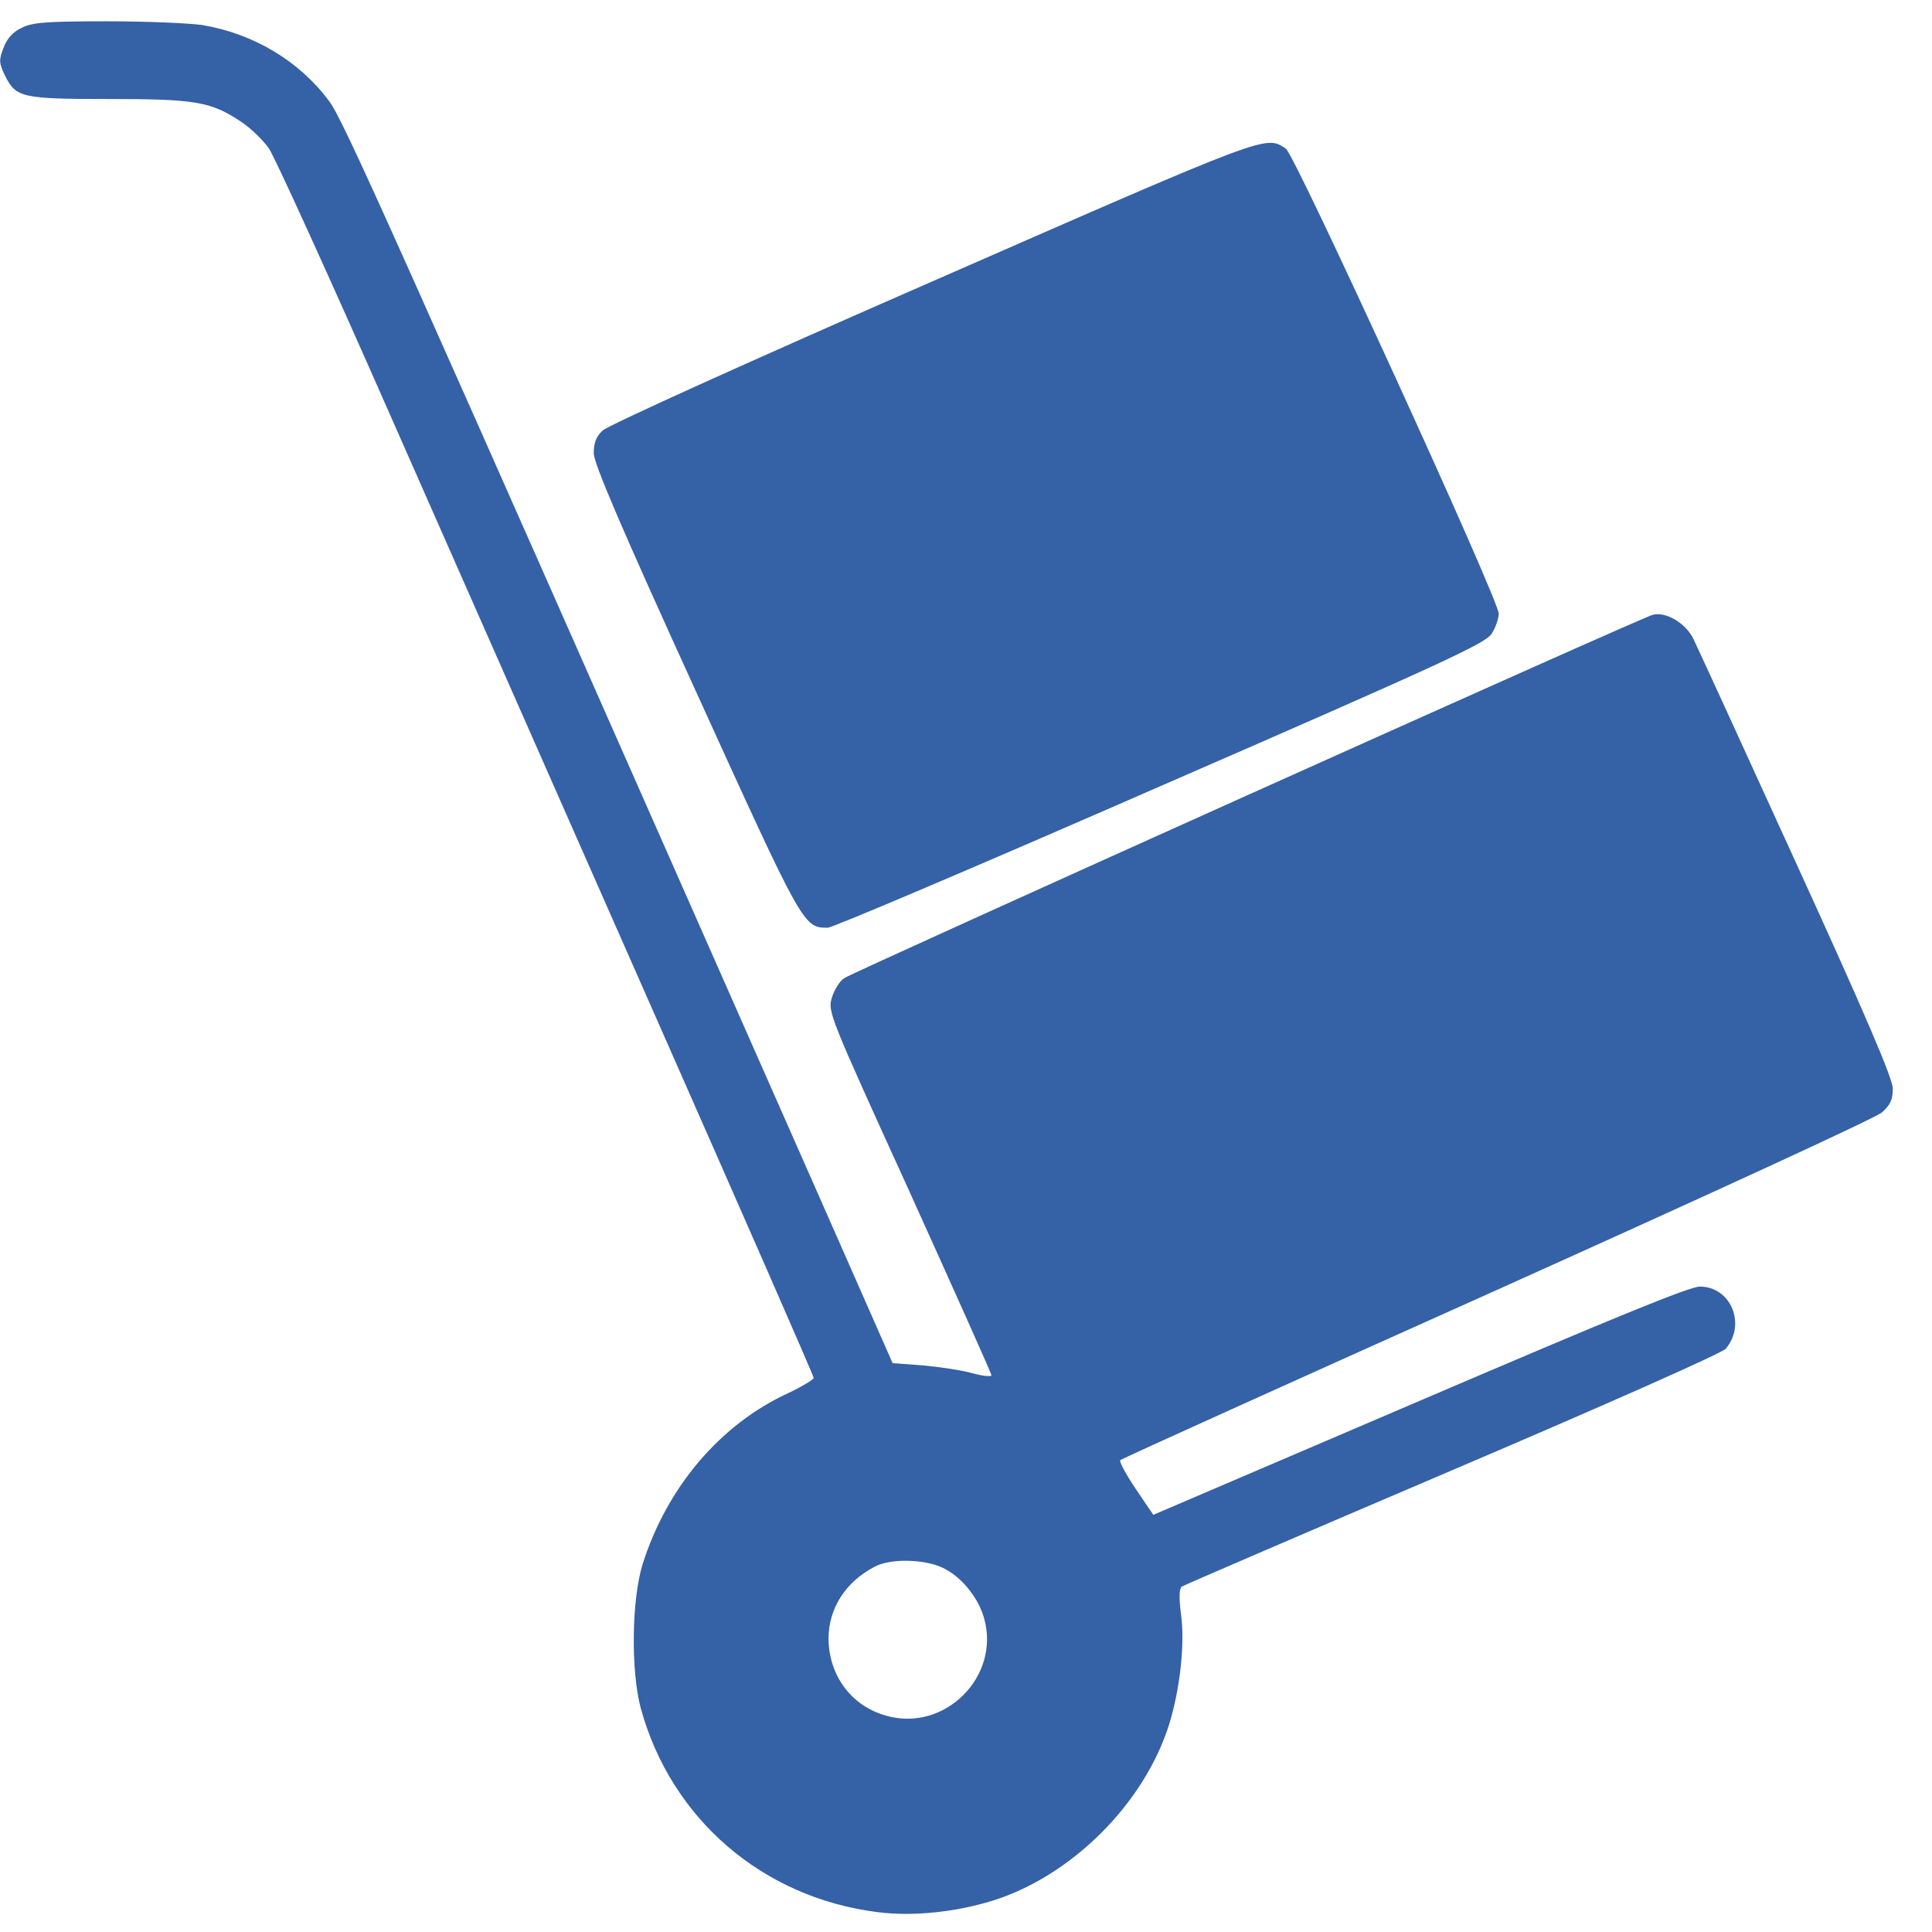 <svg width="49" height="49" viewBox="0 0 49 49" fill="rgba(255, 255, 255, 1)" xmlns="http://www.w3.org/2000/svg">
    <path d="M0.54 0.71C0.324 0.813 0.173 0.982 0.089 1.216C-0.033 1.526 -0.024 1.601 0.127 1.92C0.408 2.473 0.54 2.511 2.756 2.511C4.954 2.511 5.348 2.577 6.109 3.084C6.353 3.243 6.672 3.553 6.823 3.769C6.964 3.975 8.325 6.959 9.837 10.393C11.349 13.827 14.402 20.733 16.609 25.743C18.825 30.763 20.638 34.901 20.638 34.948C20.638 34.986 20.347 35.164 19.99 35.333C18.262 36.13 16.919 37.716 16.299 39.668C16.017 40.578 15.998 42.38 16.252 43.327C17.022 46.133 19.341 48.131 22.262 48.497C23.145 48.61 24.235 48.497 25.174 48.206C27.183 47.578 29.024 45.739 29.653 43.731C29.926 42.849 30.057 41.685 29.954 40.953C29.898 40.512 29.907 40.297 29.973 40.24C30.029 40.203 33.119 38.871 36.838 37.285C40.688 35.642 43.675 34.32 43.769 34.207C44.295 33.588 43.9 32.631 43.111 32.631C42.848 32.631 40.886 33.438 36.002 35.53L29.25 38.42L28.799 37.754C28.555 37.388 28.376 37.06 28.414 37.032C28.452 36.995 32.753 35.052 37.965 32.716C43.346 30.295 47.573 28.353 47.733 28.212C47.958 28.006 48.005 27.884 48.005 27.602C47.996 27.34 47.328 25.773 45.553 21.888C44.211 18.942 43.036 16.381 42.943 16.193C42.745 15.799 42.248 15.508 41.919 15.592C41.637 15.657 21.689 24.627 21.417 24.805C21.304 24.871 21.163 25.096 21.098 25.302C20.994 25.659 21.013 25.715 23.07 30.229C24.206 32.743 25.146 34.836 25.146 34.882C25.146 34.92 24.92 34.901 24.657 34.826C24.385 34.751 23.822 34.667 23.399 34.629L22.639 34.573L20.732 30.247C9.659 5.166 8.711 3.046 8.336 2.548C7.575 1.535 6.419 0.85 5.123 0.634C4.795 0.587 3.706 0.54 2.7 0.54C1.141 0.541 0.821 0.569 0.54 0.71ZM23.887 39.752C24.366 39.968 24.807 40.503 24.958 41.038C25.38 42.521 23.962 43.937 22.478 43.515C21.596 43.271 21.023 42.502 21.013 41.563C21.013 40.794 21.445 40.118 22.187 39.734C22.572 39.527 23.408 39.537 23.887 39.752Z" fill="#3561A6"/>
    <path d="M23.689 7.118C18.965 9.182 15.425 10.787 15.284 10.919C15.115 11.078 15.059 11.238 15.059 11.491C15.059 11.754 15.772 13.415 17.641 17.515C20.374 23.52 20.374 23.529 20.994 23.529C21.116 23.529 24.91 21.916 29.437 19.936C36.678 16.783 37.683 16.314 37.833 16.07C37.936 15.91 38.011 15.685 38.011 15.563C38.011 15.207 32.846 3.919 32.611 3.769C32.095 3.431 32.236 3.374 23.689 7.118Z" fill="#3561A6"/>
</svg>
